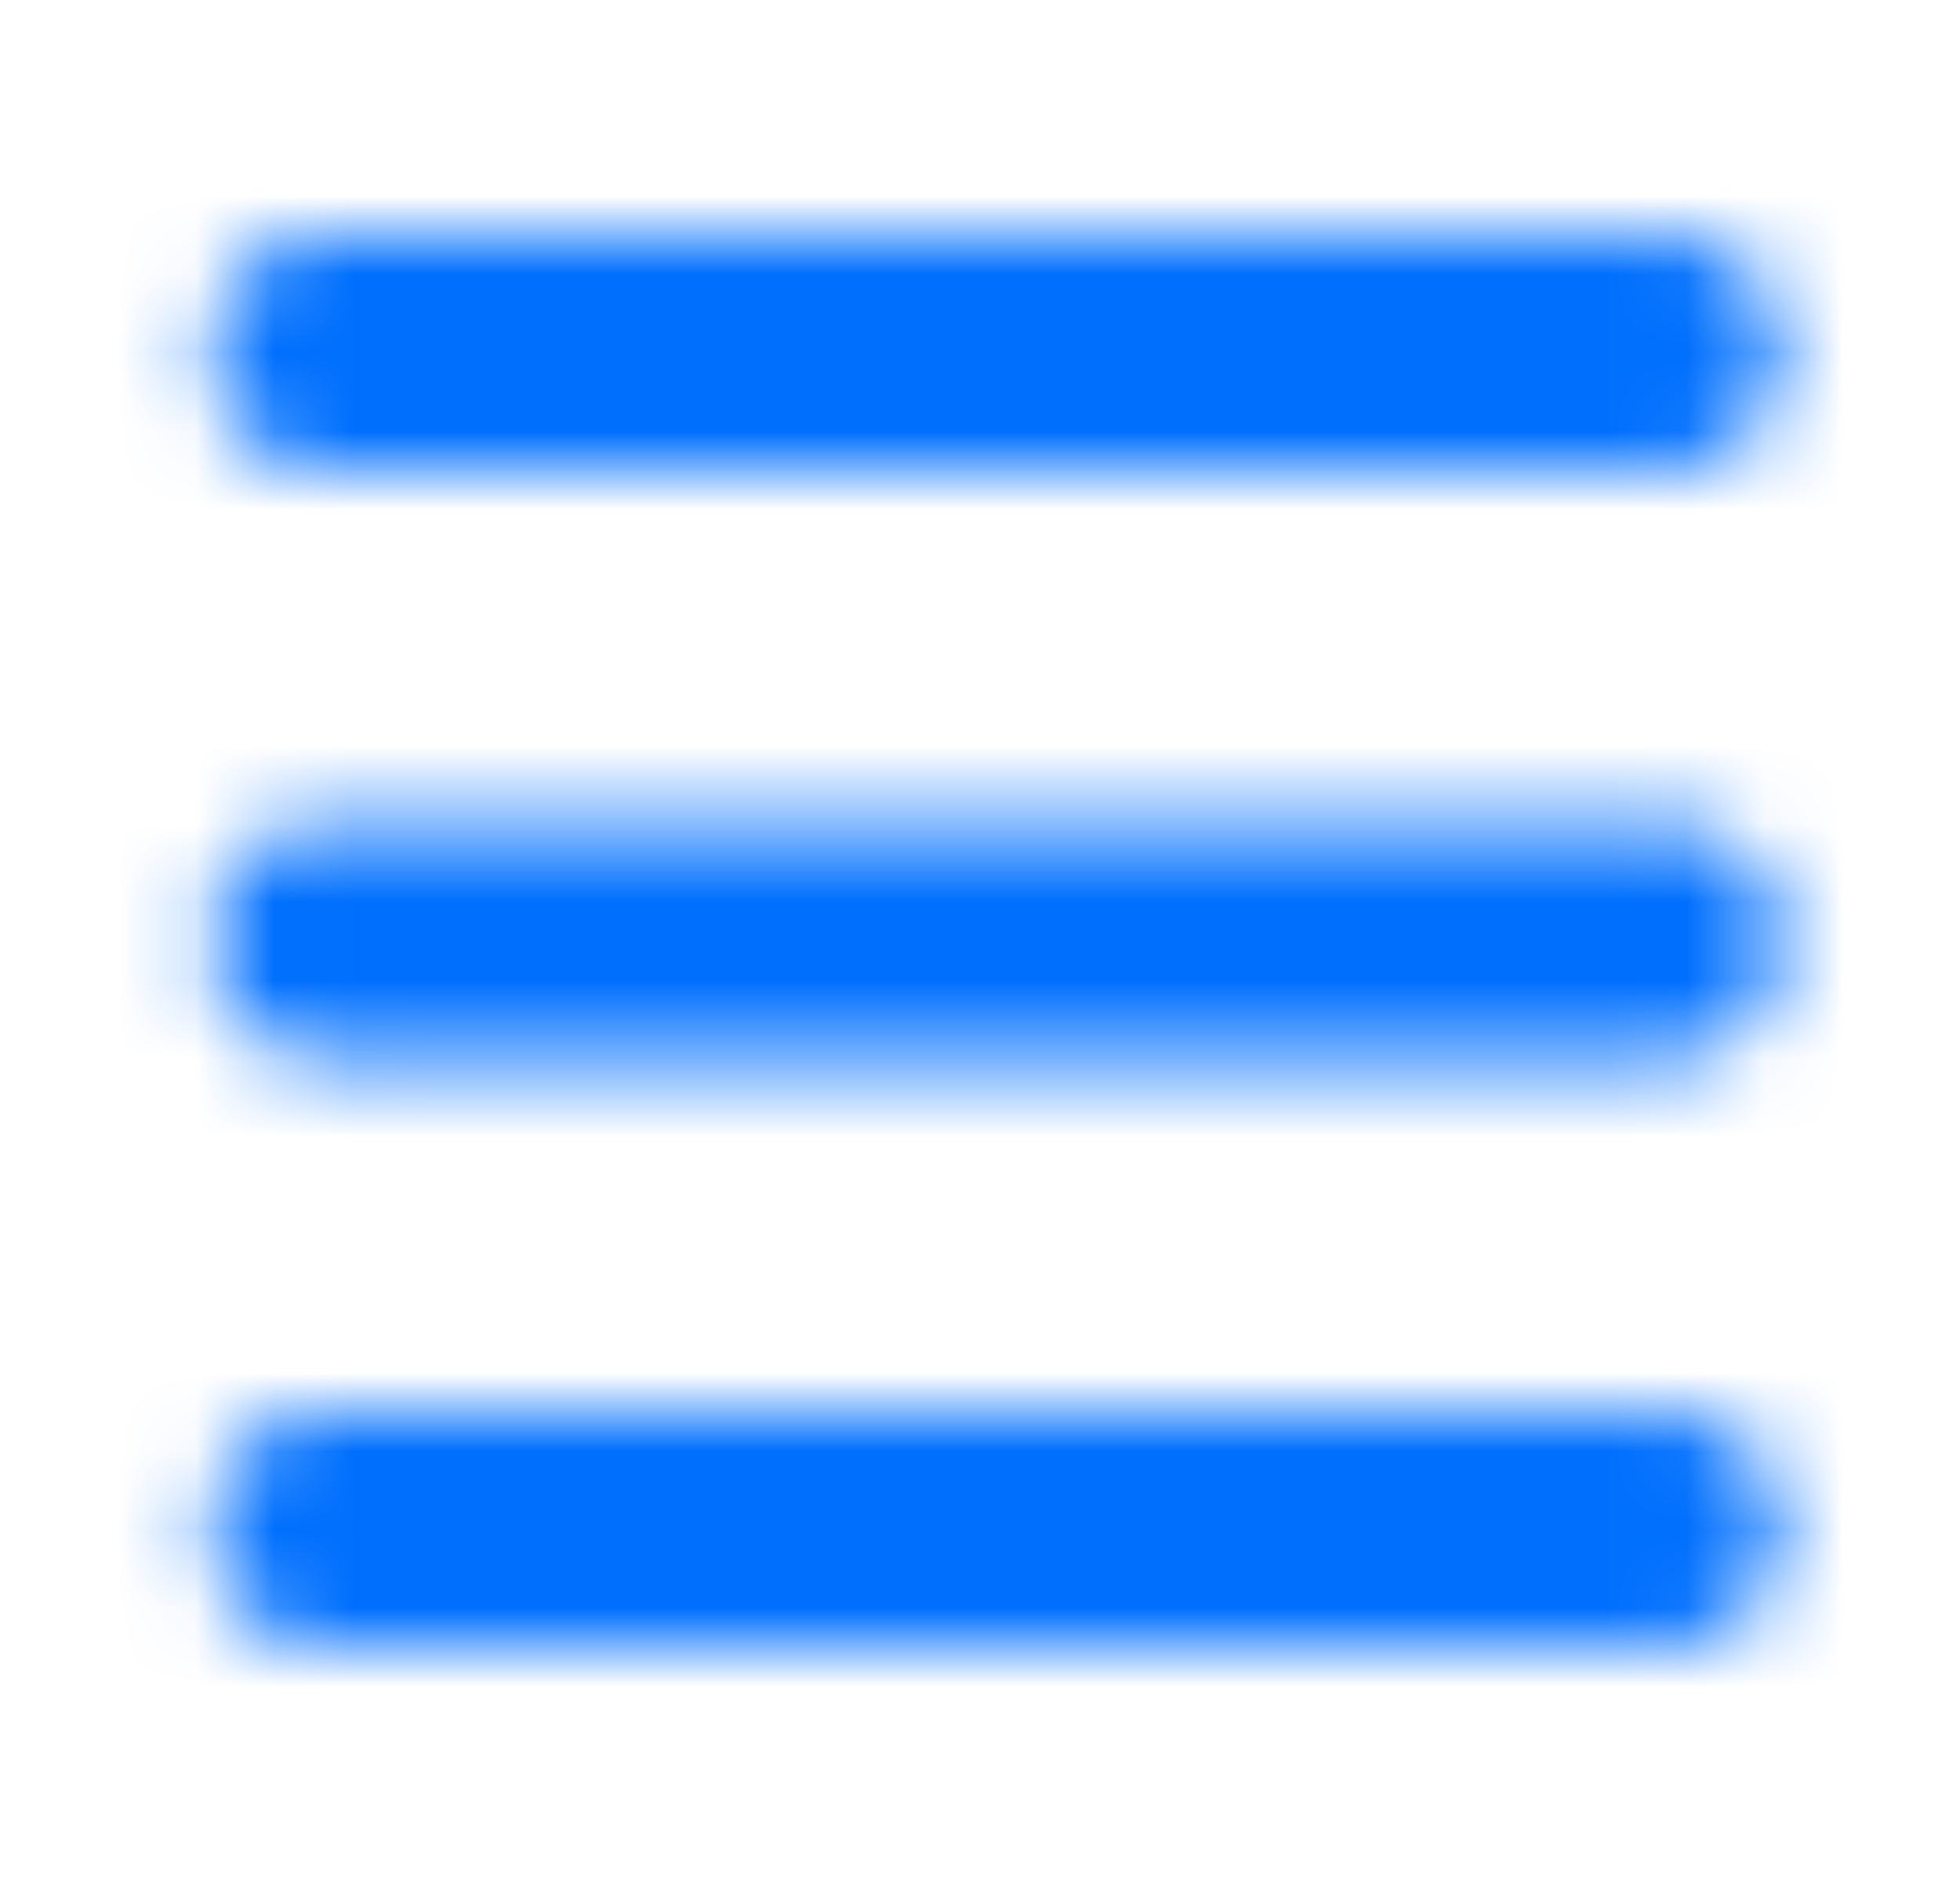 <svg width="25" height="24" viewBox="0 0 25 24" fill="none" xmlns="http://www.w3.org/2000/svg">
<mask id="mask0_3_710" style="mask-type:alpha" maskUnits="userSpaceOnUse" x="2" y="3" width="21" height="18">
<path fill-rule="evenodd" clip-rule="evenodd" d="M2.7 4.5C2.7 4.102 2.851 3.721 3.118 3.439C3.386 3.158 3.75 3 4.129 3H21.271C21.65 3 22.014 3.158 22.282 3.439C22.549 3.721 22.7 4.102 22.7 4.5C22.7 4.898 22.549 5.279 22.282 5.561C22.014 5.842 21.65 6 21.271 6H4.129C3.75 6 3.386 5.842 3.118 5.561C2.851 5.279 2.7 4.898 2.7 4.5ZM2.7 12C2.7 11.602 2.851 11.221 3.118 10.939C3.386 10.658 3.75 10.5 4.129 10.5H21.271C21.65 10.5 22.014 10.658 22.282 10.939C22.549 11.221 22.7 11.602 22.7 12C22.7 12.398 22.549 12.779 22.282 13.061C22.014 13.342 21.65 13.5 21.271 13.5H4.129C3.75 13.5 3.386 13.342 3.118 13.061C2.851 12.779 2.7 12.398 2.7 12ZM2.7 19.5C2.7 19.102 2.851 18.721 3.118 18.439C3.386 18.158 3.75 18 4.129 18H21.271C21.65 18 22.014 18.158 22.282 18.439C22.549 18.721 22.7 19.102 22.7 19.5C22.7 19.898 22.549 20.279 22.282 20.561C22.014 20.842 21.65 21 21.271 21H4.129C3.75 21 3.386 20.842 3.118 20.561C2.851 20.279 2.7 19.898 2.7 19.5Z" fill="#006FFD"/>
</mask>
<g mask="url(#mask0_3_710)">
<rect x="0.7" width="24" height="24" fill="#006FFD"/>
</g>
</svg>
